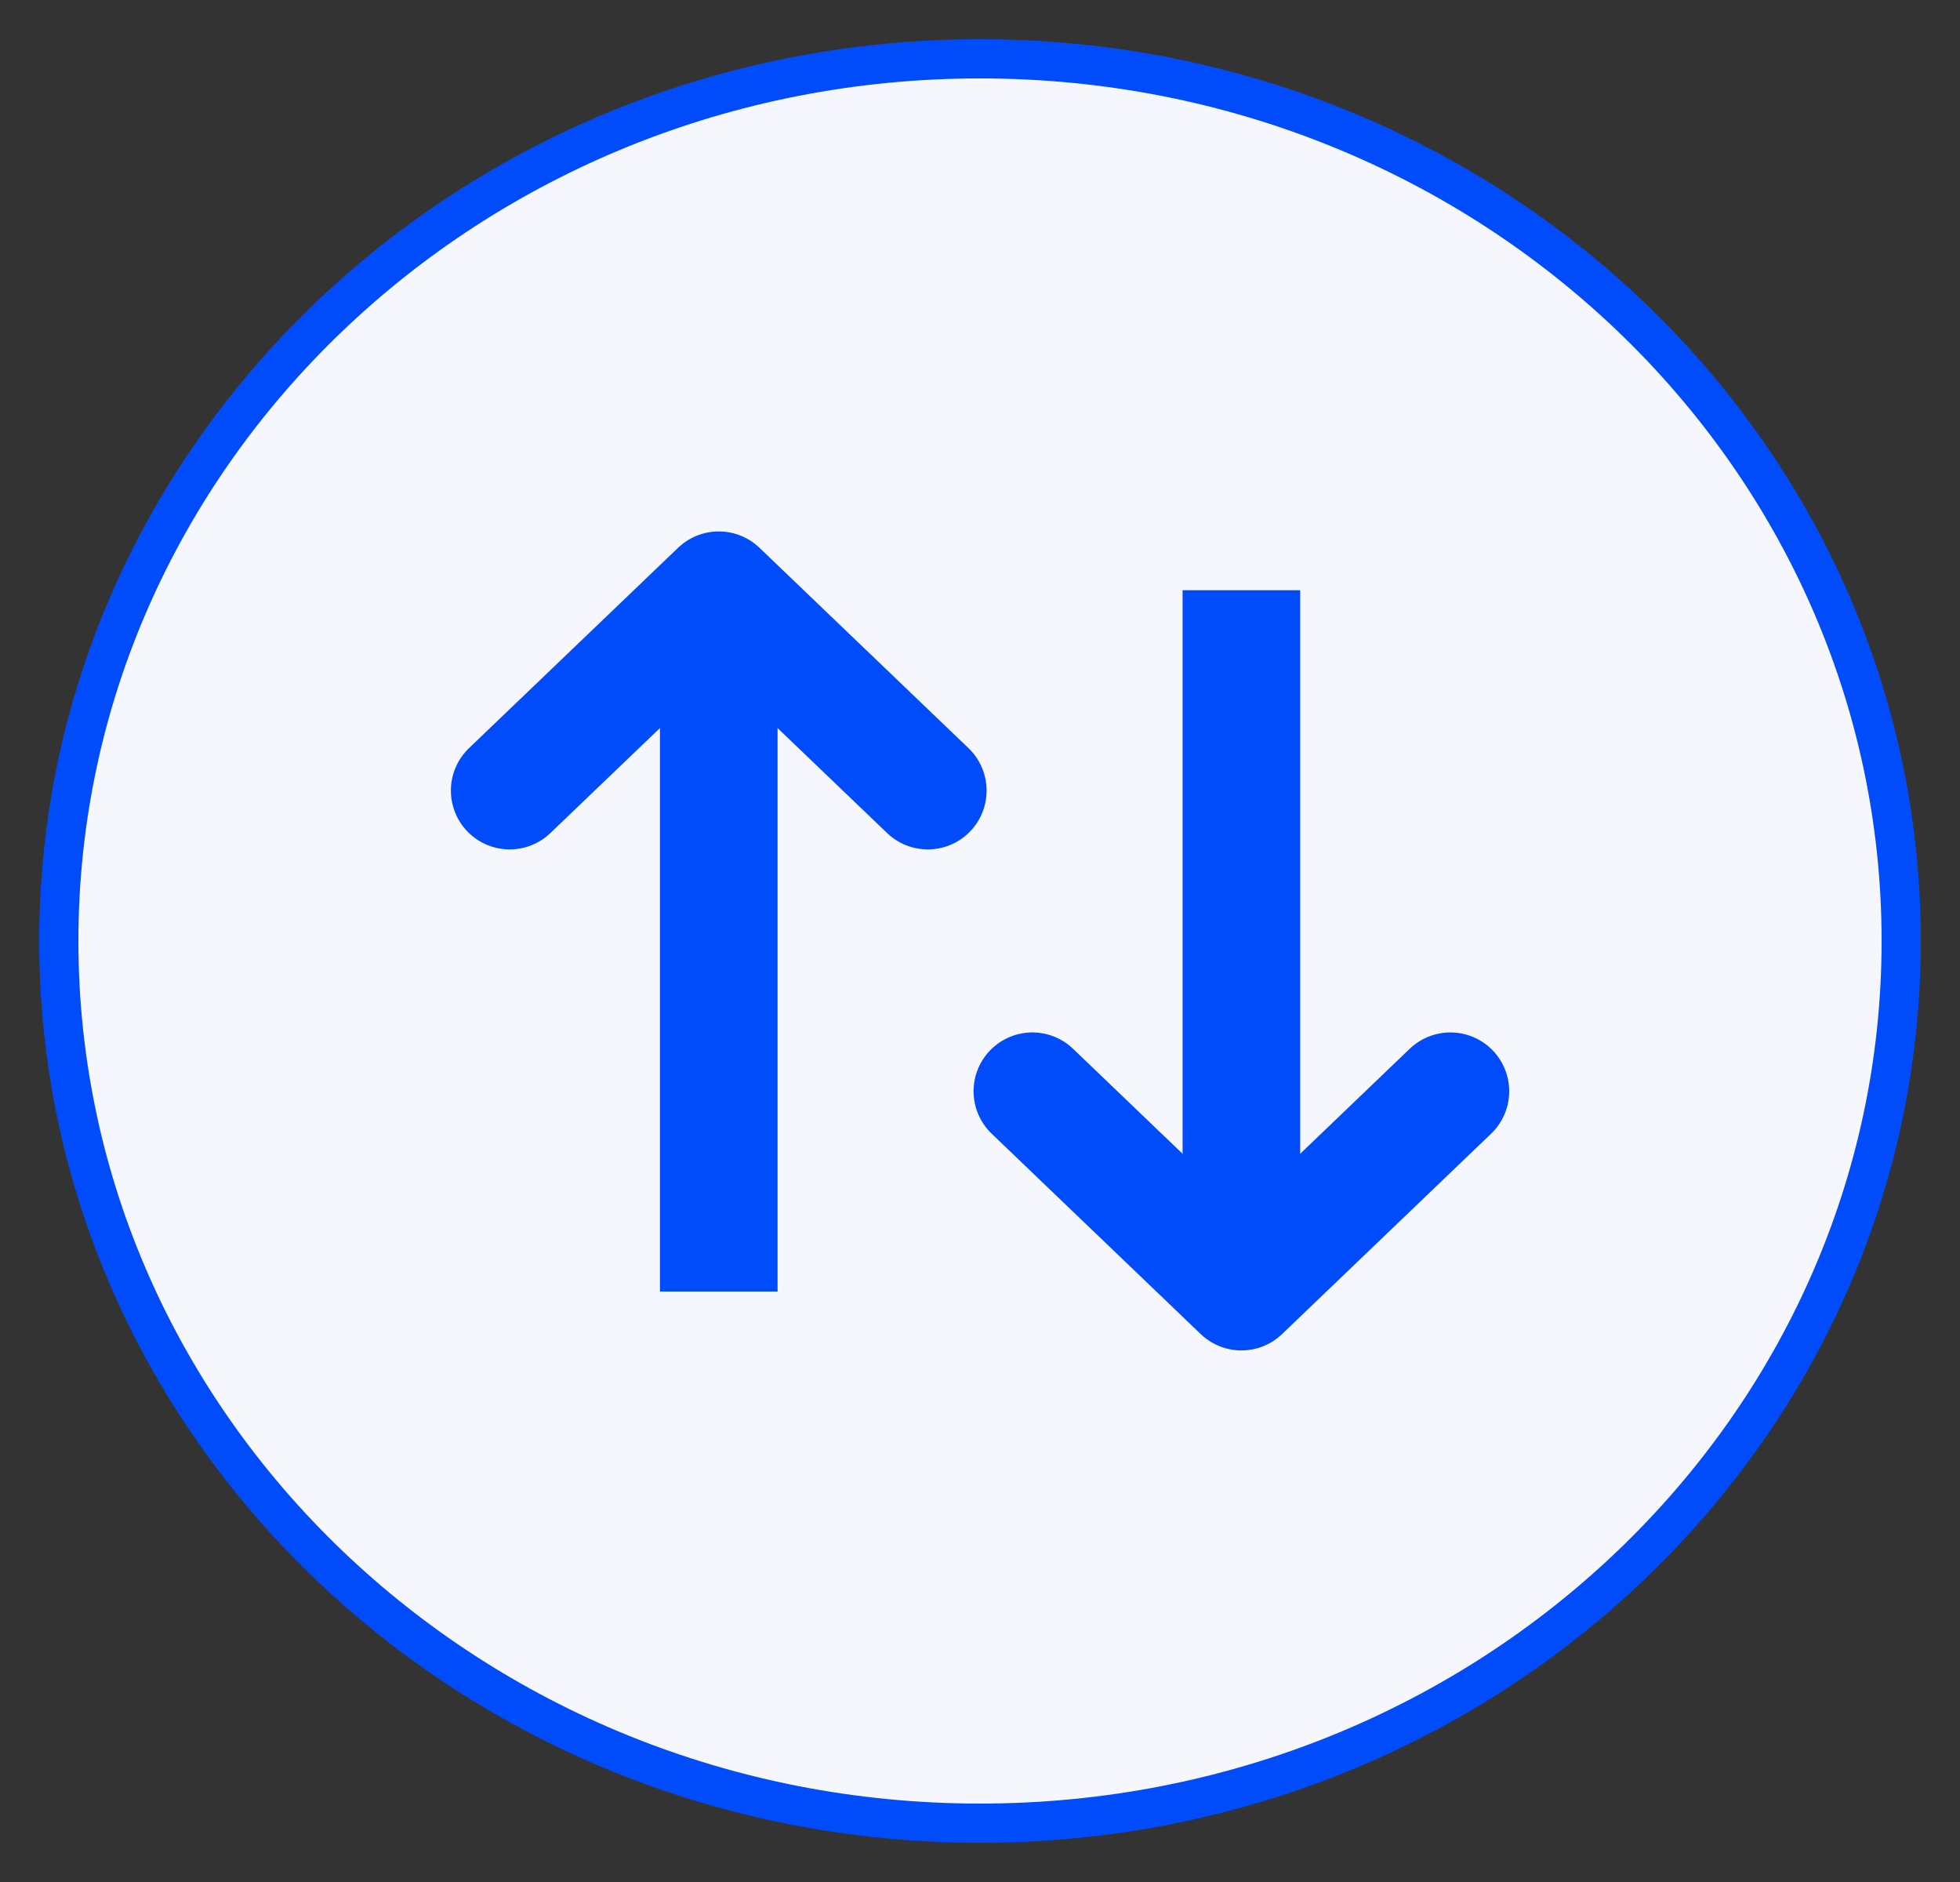 <svg width="25" height="24" viewBox="0 0 25 24" fill="none" xmlns="http://www.w3.org/2000/svg">
<rect x="0" y="0" width="25" height="24" fill="#333333" stroke="none"/>
<path d="M12.5 23.25C6.001 23.25 0.75 18.203 0.75 12C0.75 5.797 6.001 0.75 12.5 0.75C19 0.75 24.25 5.797 24.25 12C24.25 18.203 19 23.25 12.5 23.25Z" fill="#F5F7FC" stroke="#014CFA" stroke-width="0.5"/>
<mask id="mask0_2949_27480" style="mask-type:luminance" maskUnits="userSpaceOnUse" x="4" y="4" width="17" height="16">
<path fill-rule="evenodd" clip-rule="evenodd" d="M20.5 4.334L20.5 19.665L4.502 19.665L4.502 4.334L20.5 4.334Z" fill="white"/>
</mask>
<g mask="url(#mask0_2949_27480)">
<path d="M18.5 13.916L15.834 16.471L13.168 13.916" stroke="#014CFA" stroke-width="1.5" stroke-linecap="round" stroke-linejoin="round"/>
<path d="M15.834 7.527L15.834 16.47" stroke="#014CFA" stroke-width="1.5" stroke-linejoin="round"/>
<path d="M11.834 10.082L9.168 7.527L6.501 10.082" stroke="#014CFA" stroke-width="1.5" stroke-linecap="round" stroke-linejoin="round"/>
<path d="M9.168 7.527L9.168 16.47" stroke="#014CFA" stroke-width="1.5" stroke-linejoin="round"/>
</g>
</svg>
